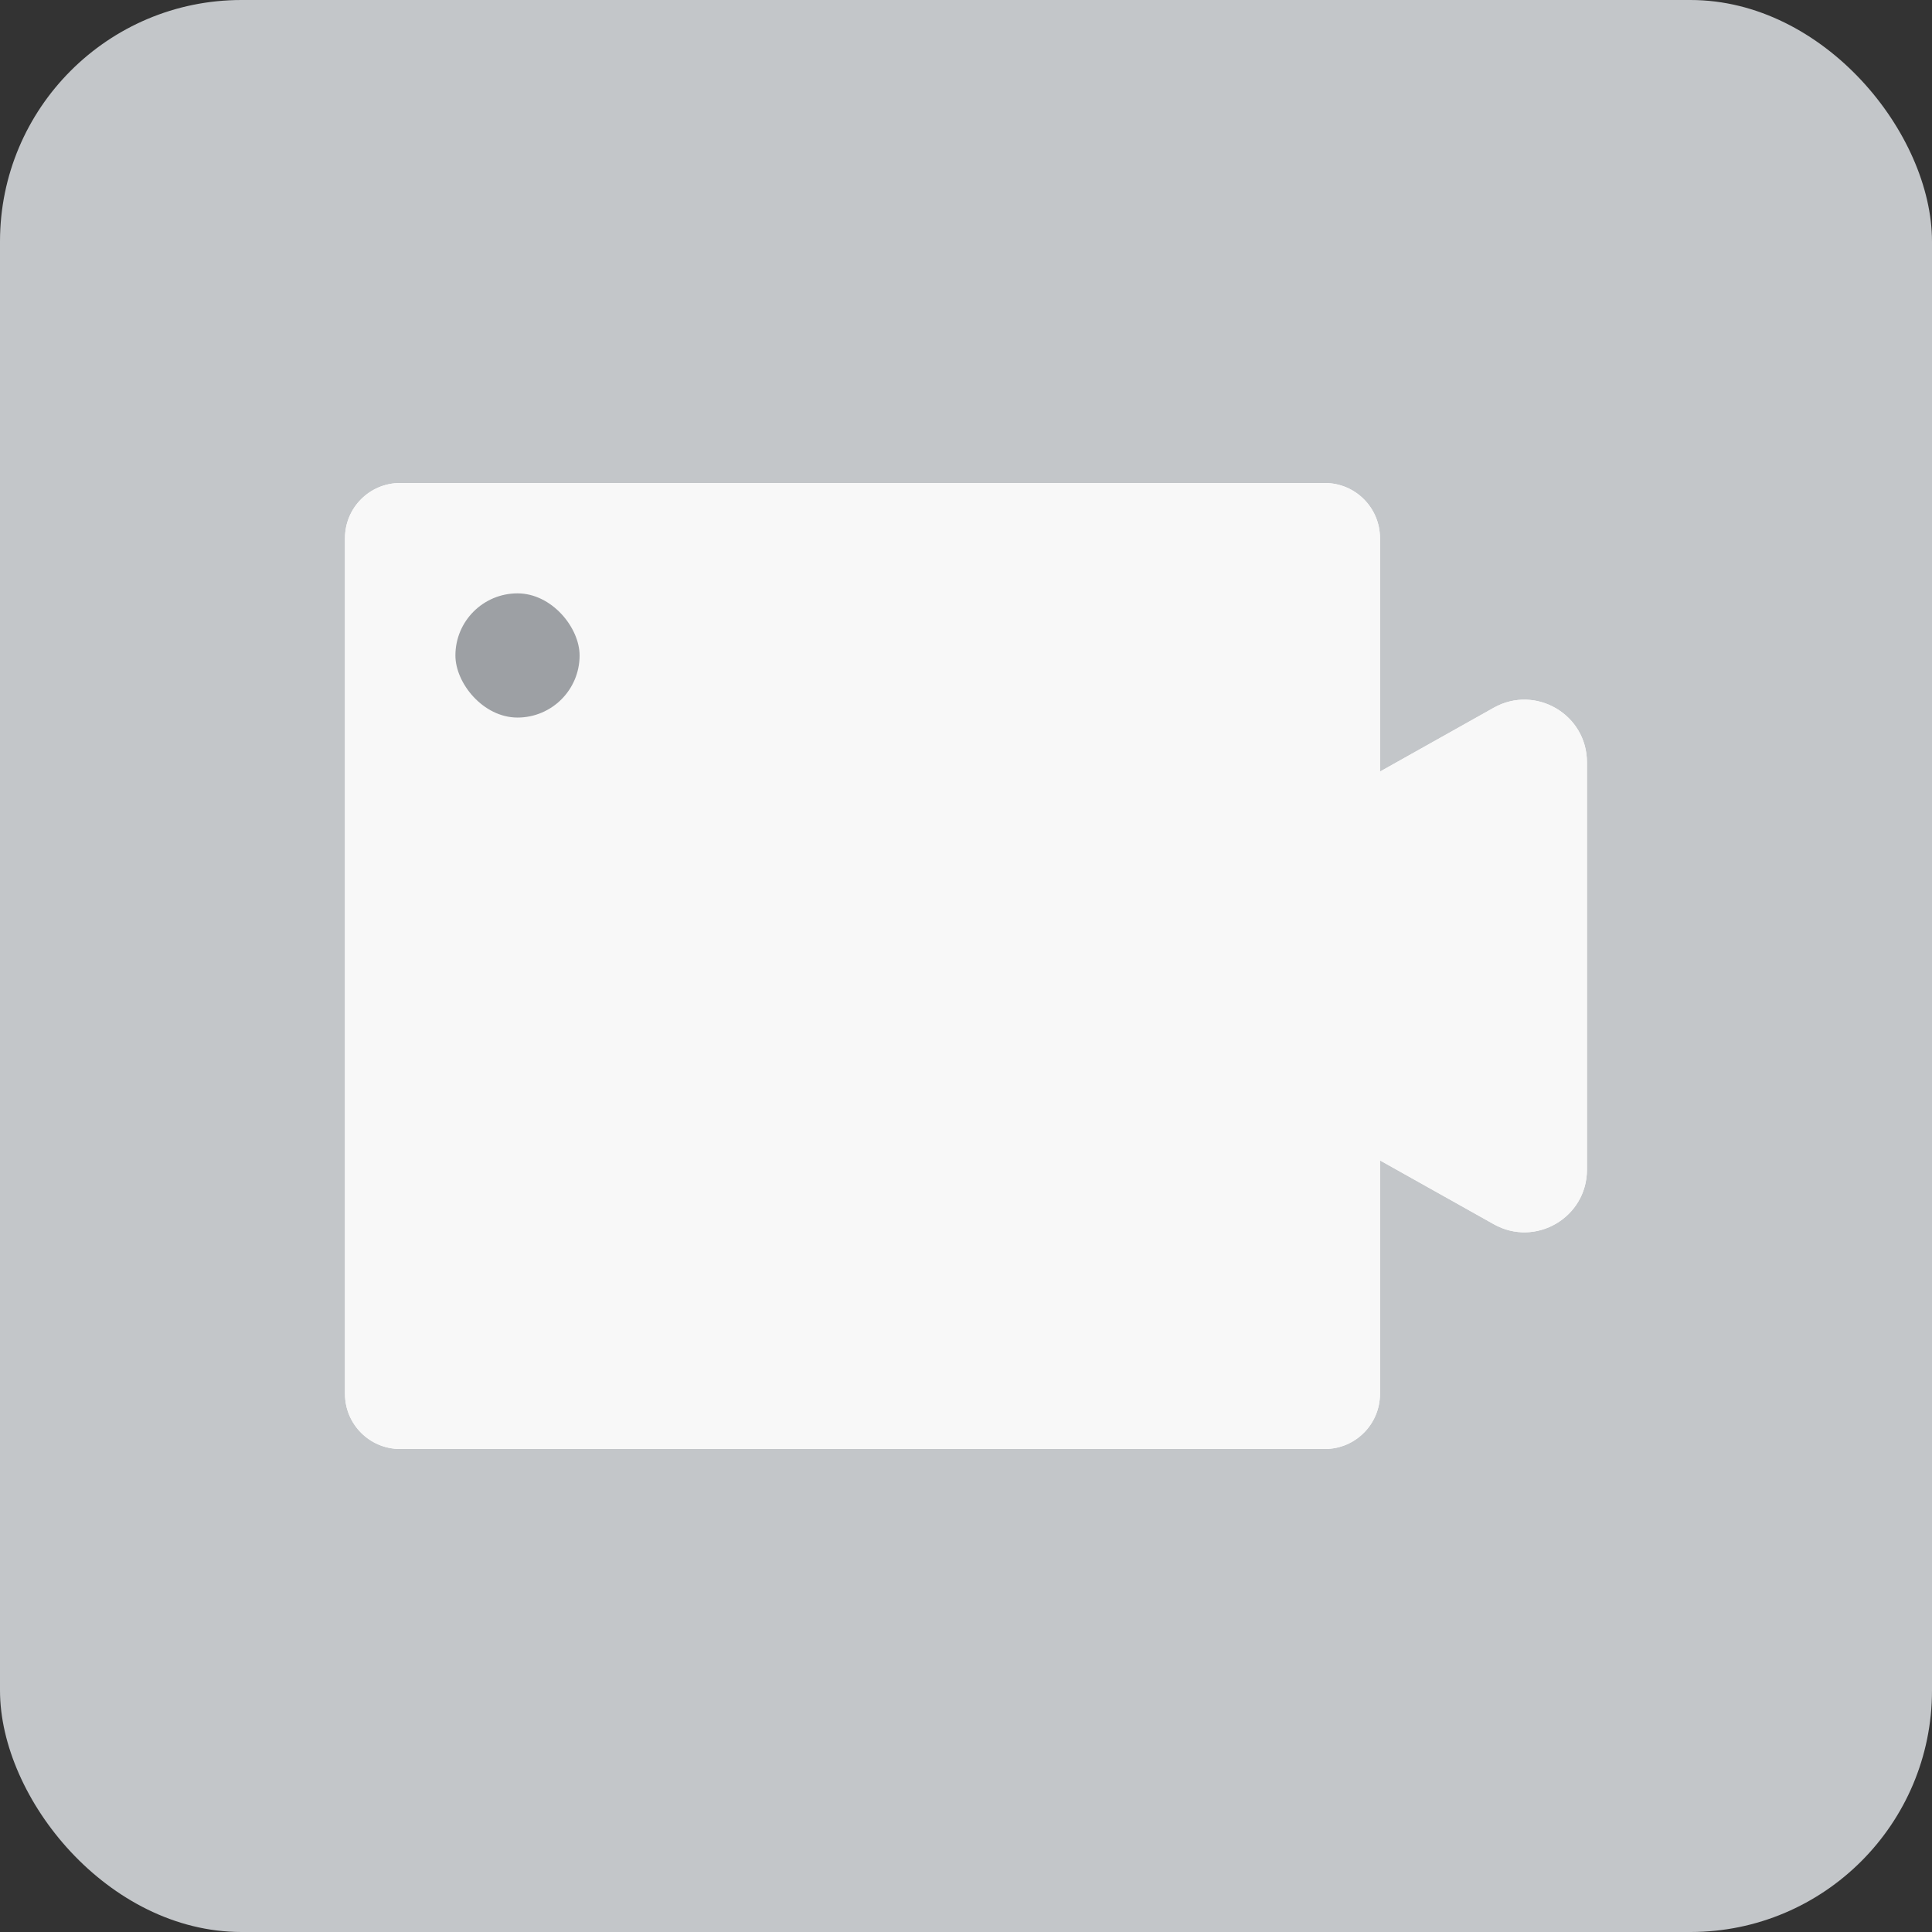 <svg width="32" height="32" viewBox="0 0 32 32" fill="none" xmlns="http://www.w3.org/2000/svg">
<rect x="0" y="0" width="32" height="32" fill="#333333" stroke="none"/>
<rect width="32" height="32" rx="4" fill="#C3C6C9"/>
<path fillRule="evenodd" clipRule="evenodd" d="M6.628 8C6.123 8 5.714 8.409 5.714 8.914V23.086C5.714 23.591 6.123 24 6.628 24H21.943C22.448 24 22.857 23.591 22.857 23.086V19.22L24.742 20.277C25.433 20.665 26.285 20.166 26.285 19.374V12.626C26.285 11.834 25.433 11.335 24.742 11.722L22.857 12.78V8.914C22.857 8.409 22.448 8 21.943 8H6.628Z" fill="white"/>
<path fillRule="evenodd" clipRule="evenodd" d="M6.628 8C6.123 8 5.714 8.409 5.714 8.914V23.086C5.714 23.591 6.123 24 6.628 24H21.943C22.448 24 22.857 23.591 22.857 23.086V19.22L24.742 20.277C25.433 20.665 26.285 20.166 26.285 19.374V12.626C26.285 11.834 25.433 11.335 24.742 11.722L22.857 12.78V8.914C22.857 8.409 22.448 8 21.943 8H6.628Z" fill="#F8F8F8"/>
<rect x="7.543" y="9.828" width="2.057" height="2.057" rx="1.029" fill="#9DA0A4"/>
</svg>
